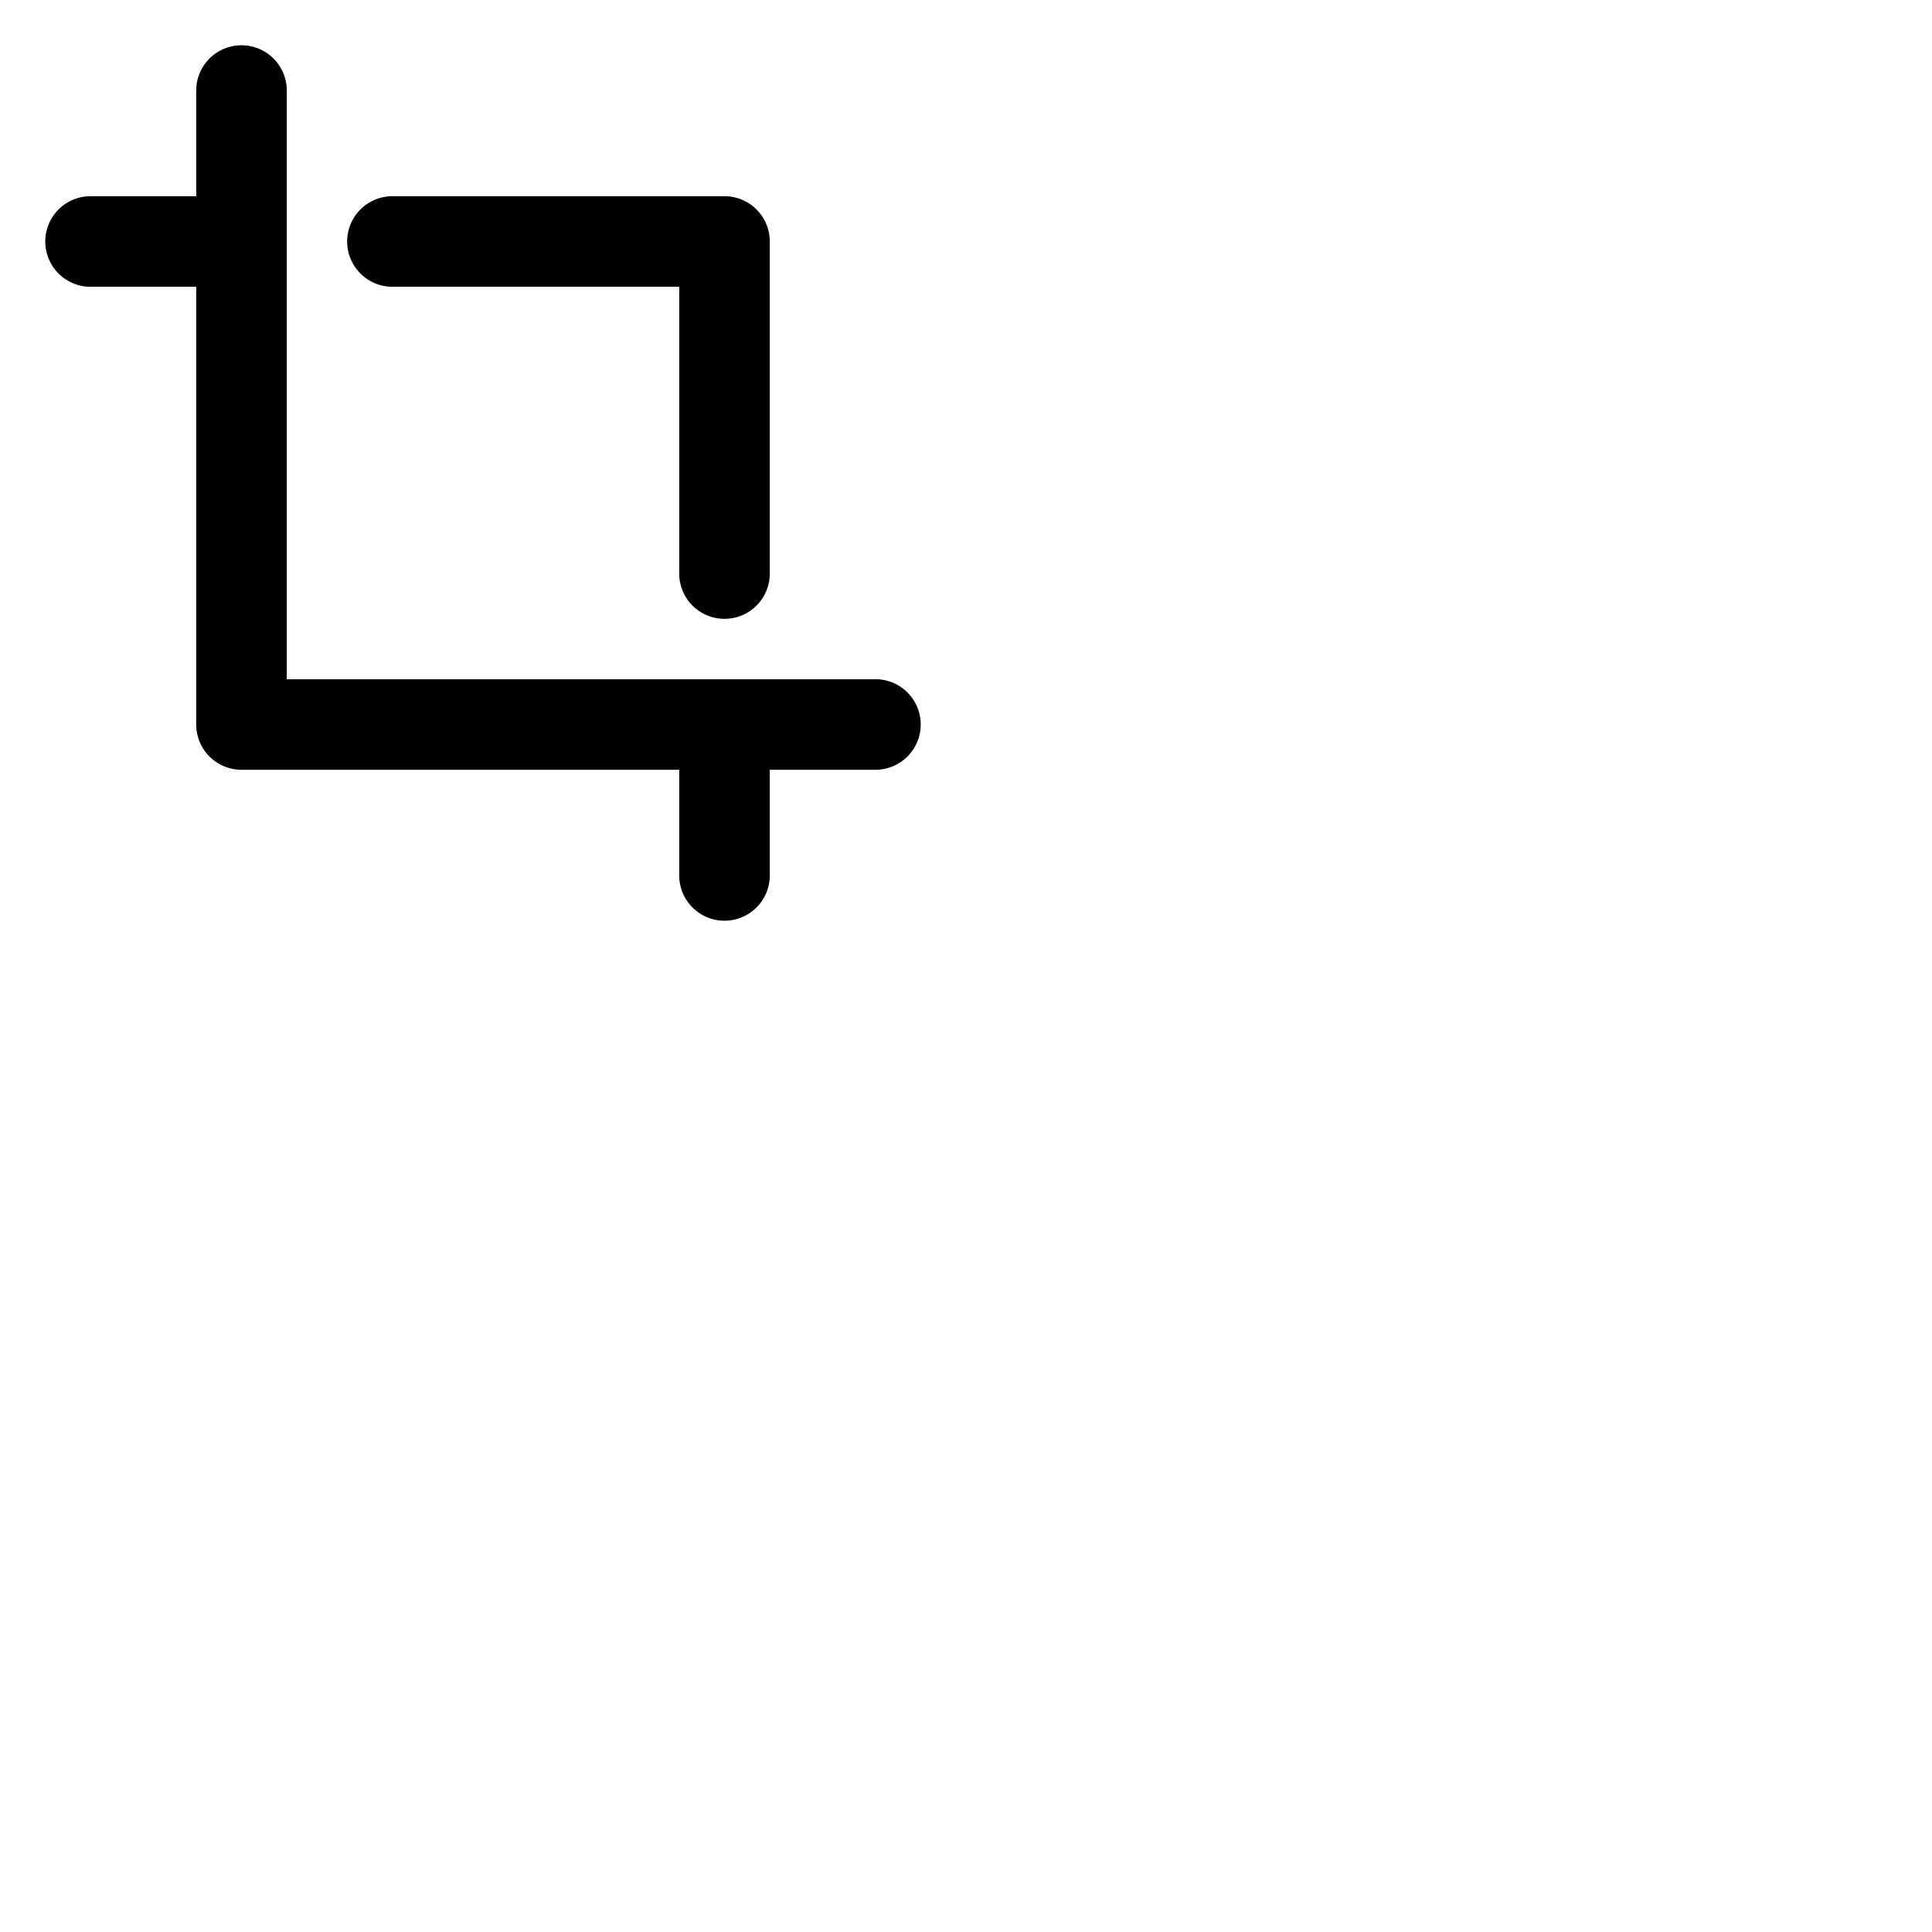 <svg xmlns="http://www.w3.org/2000/svg" version="1.1" viewBox="0 0 512 512" fill="currentColor"><path fill="currentColor" d="M244 192a12 12 0 0 1-12 12h-28v28a12 12 0 0 1-24 0v-28H64a12 12 0 0 1-12-12V76H24a12 12 0 0 1 0-24h28V24a12 12 0 0 1 24 0v156h156a12 12 0 0 1 12 12M104 76h76v76a12 12 0 0 0 24 0V64a12 12 0 0 0-12-12h-88a12 12 0 0 0 0 24"/></svg>